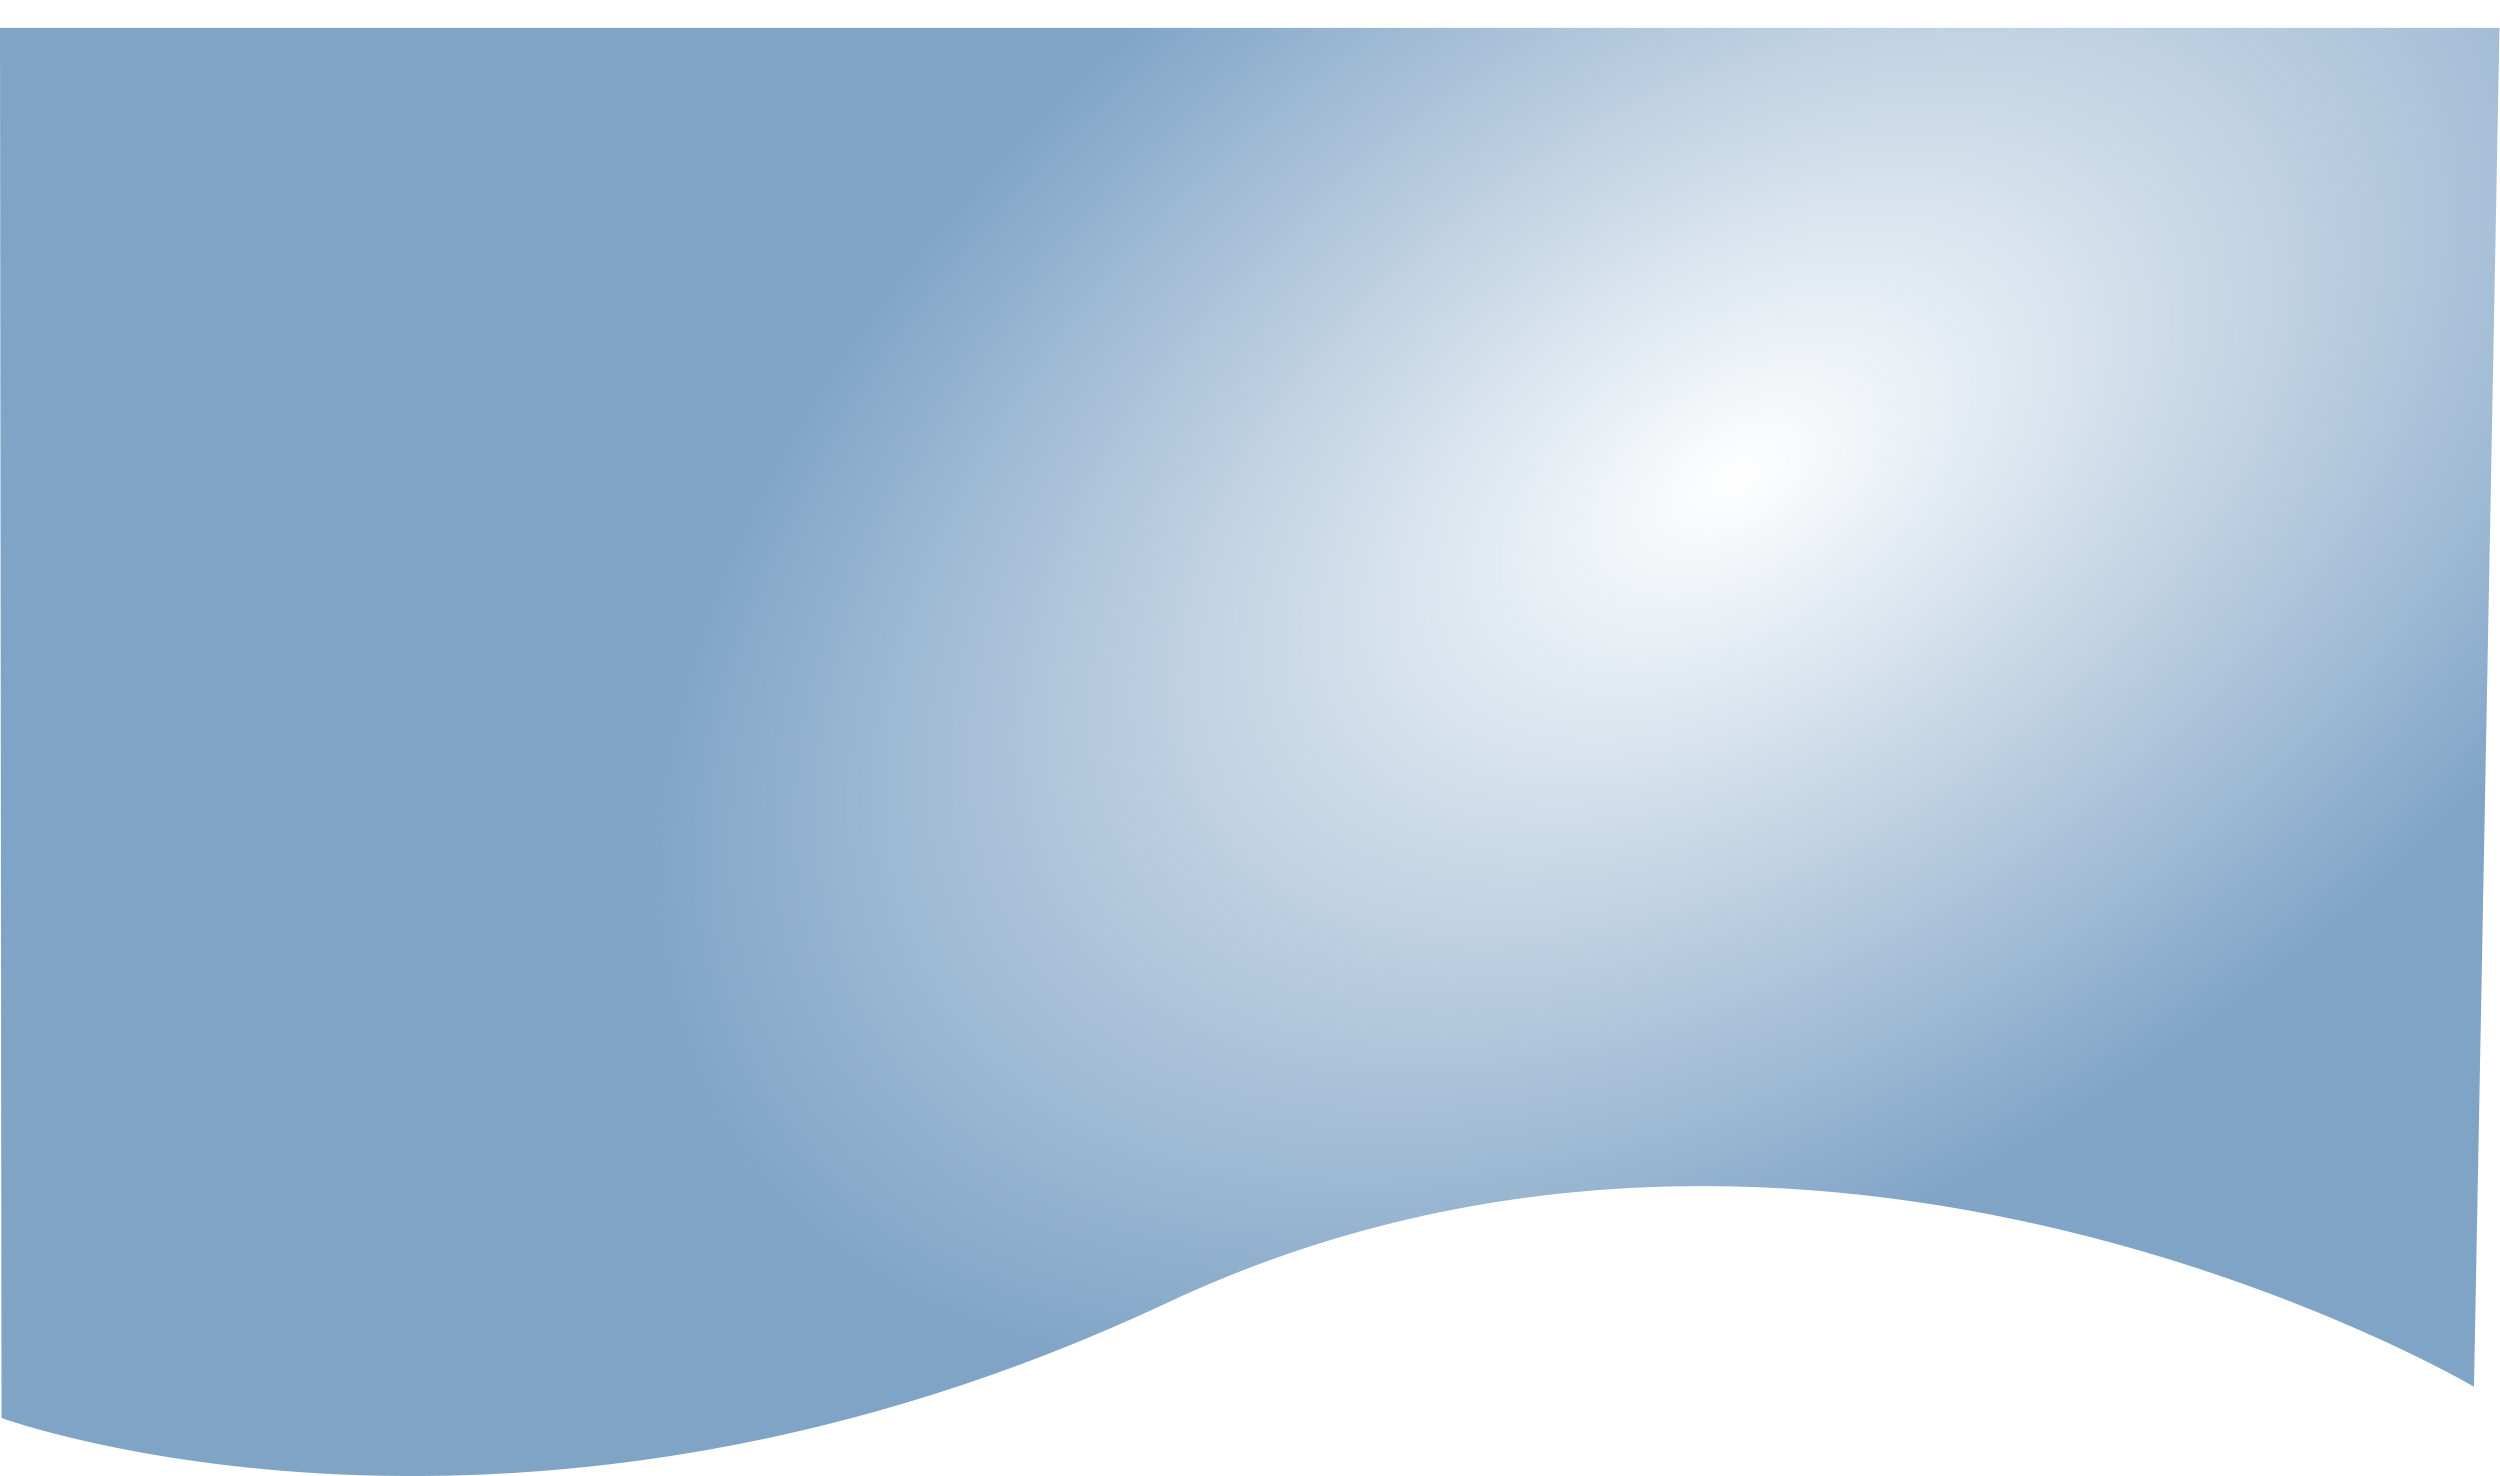 <svg xmlns="http://www.w3.org/2000/svg" xmlns:xlink="http://www.w3.org/1999/xlink" width="1384.351" height="817.341" viewBox="0 0 1384.351 817.341"><defs><style>.a{opacity:0.56;fill:url(#a);}</style><radialGradient id="a" cx="0.694" cy="0.386" r="0.643" gradientTransform="matrix(0.465, -0.885, 0.504, 0.265, 0.177, 0.898)" gradientUnits="objectBoundingBox"><stop offset="0" stop-color="#1c5c99" stop-opacity="0"/><stop offset="1" stop-color="#1c5c99"/></radialGradient></defs><path class="a" d="M0,0H1384.062s1.437-76.589-2.093,111.528c-.124,6.584-.253,13.492-.394,20.983-3.72,198.276-11.631,619.955-11.631,619.955s-364.419-215.2-723.4-46.589S.826,769.784.826,769.784Z" transform="translate(0 15.427)"/></svg>
